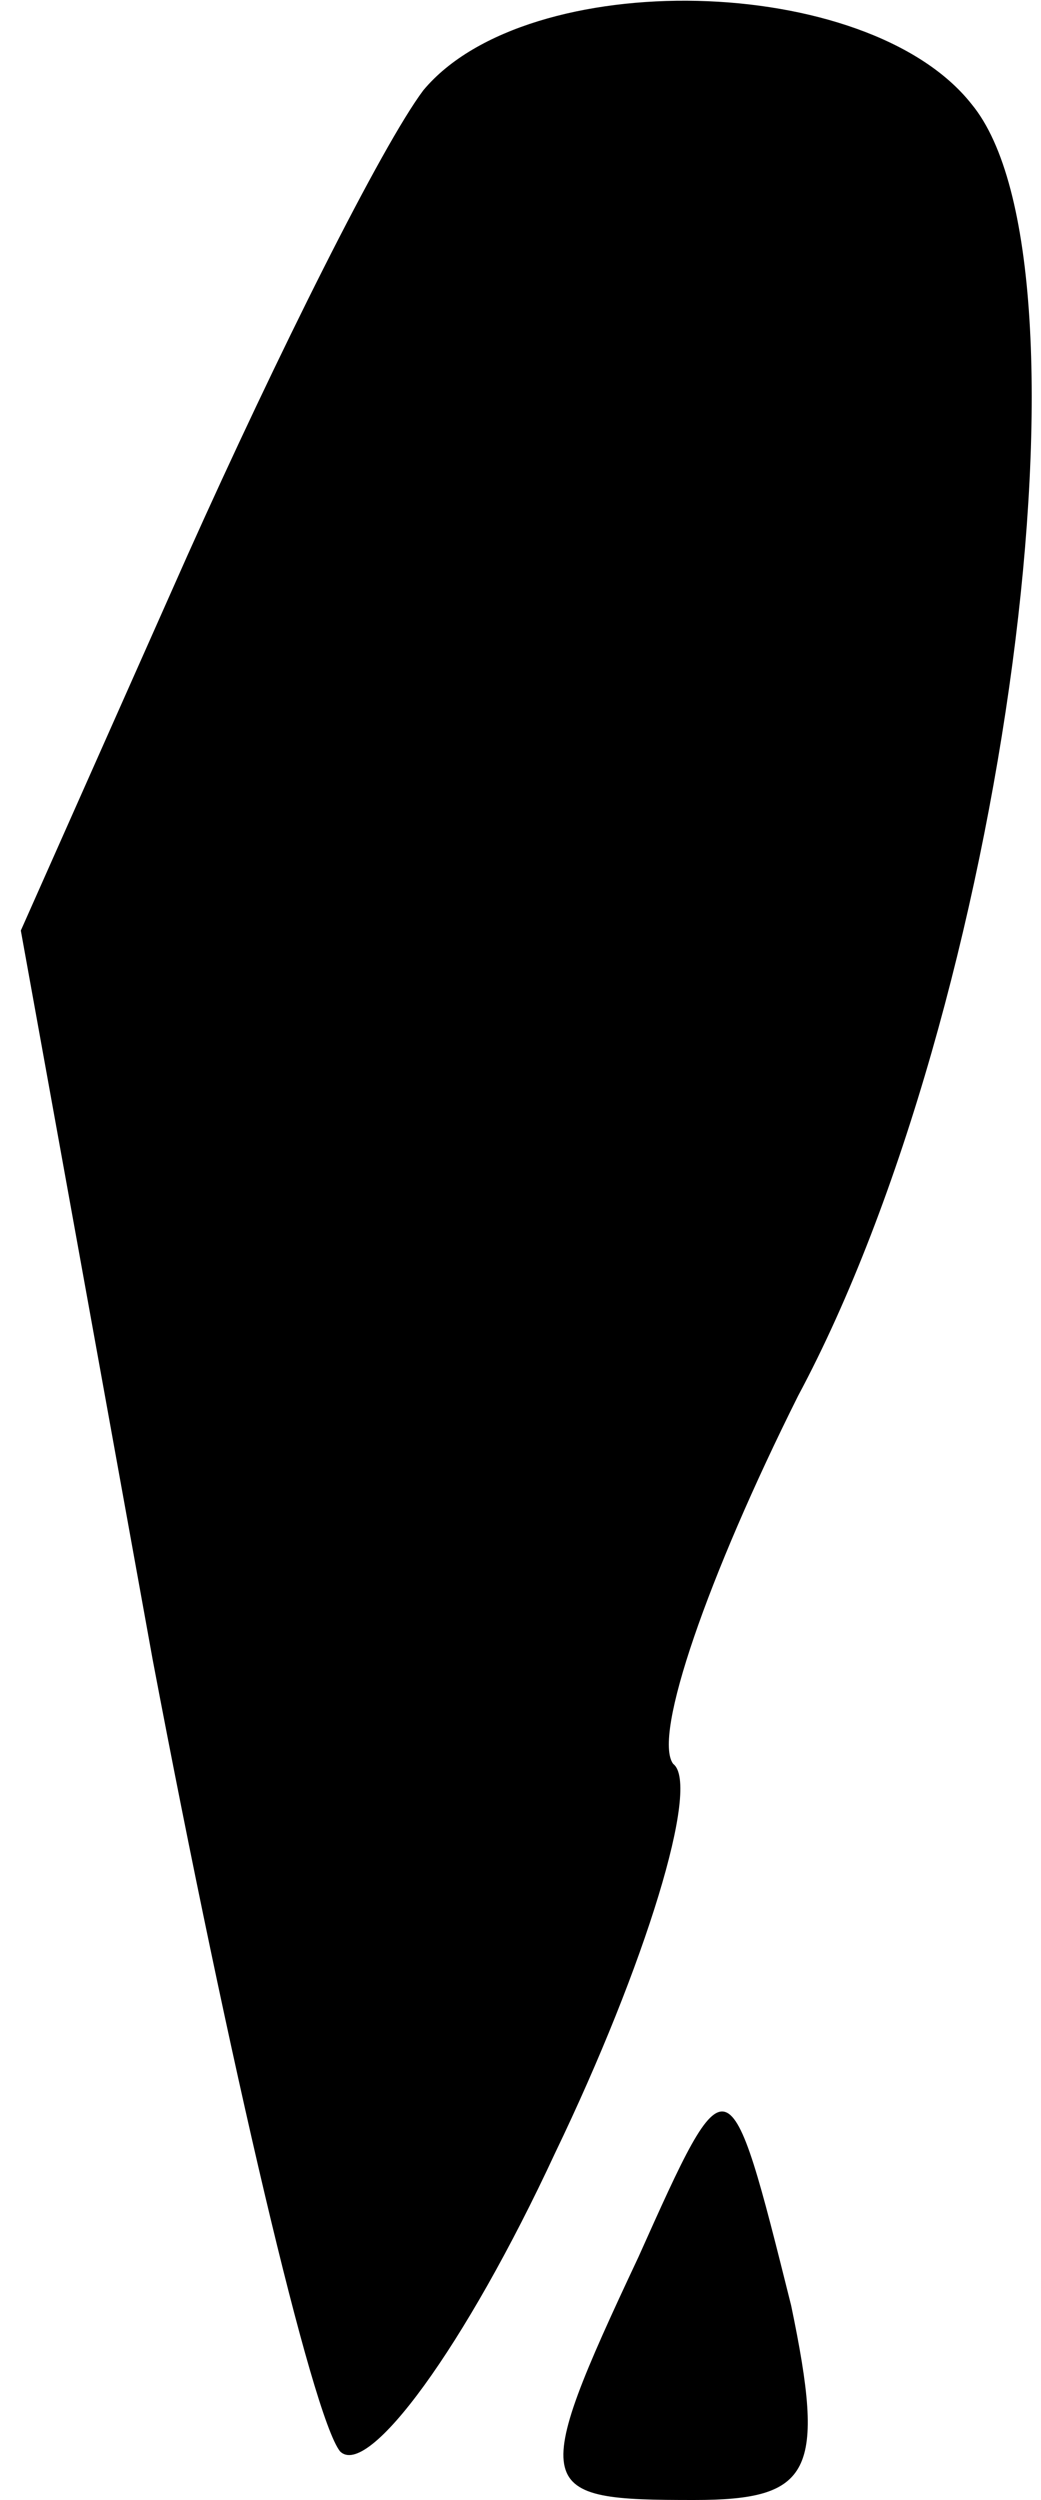 <?xml version="1.0" standalone="no"?>
<!DOCTYPE svg PUBLIC "-//W3C//DTD SVG 20010904//EN"
 "http://www.w3.org/TR/2001/REC-SVG-20010904/DTD/svg10.dtd">
<svg version="1.0" xmlns="http://www.w3.org/2000/svg"
 width="15pt" height="36pt" viewBox="0 0 15 36"
 preserveAspectRatio="xMidYMid meet">
<g transform="translate(0,36) scale(0.1,-0.1)"
fill="#000000" stroke="none">
<path fill="#000000" stroke="none" d="M61 347 c-6 -8 -21 -38 -34 -67 l-24
-54 19 -105 c11 -58 23 -109 27 -114 4 -4 18 15 31 43 13 27 21 53 17 56 -3 4
5 27 18 53 30 56 44 163 25 186 -15 19 -64 20 -79 2z"/>
<path fill="#000000" stroke="none" d="M92 35 c-16 -34 -15 -35 8 -35 17 0 19
4 14 28 -9 36 -9 36 -22 7z"/>
</g>
</svg>

